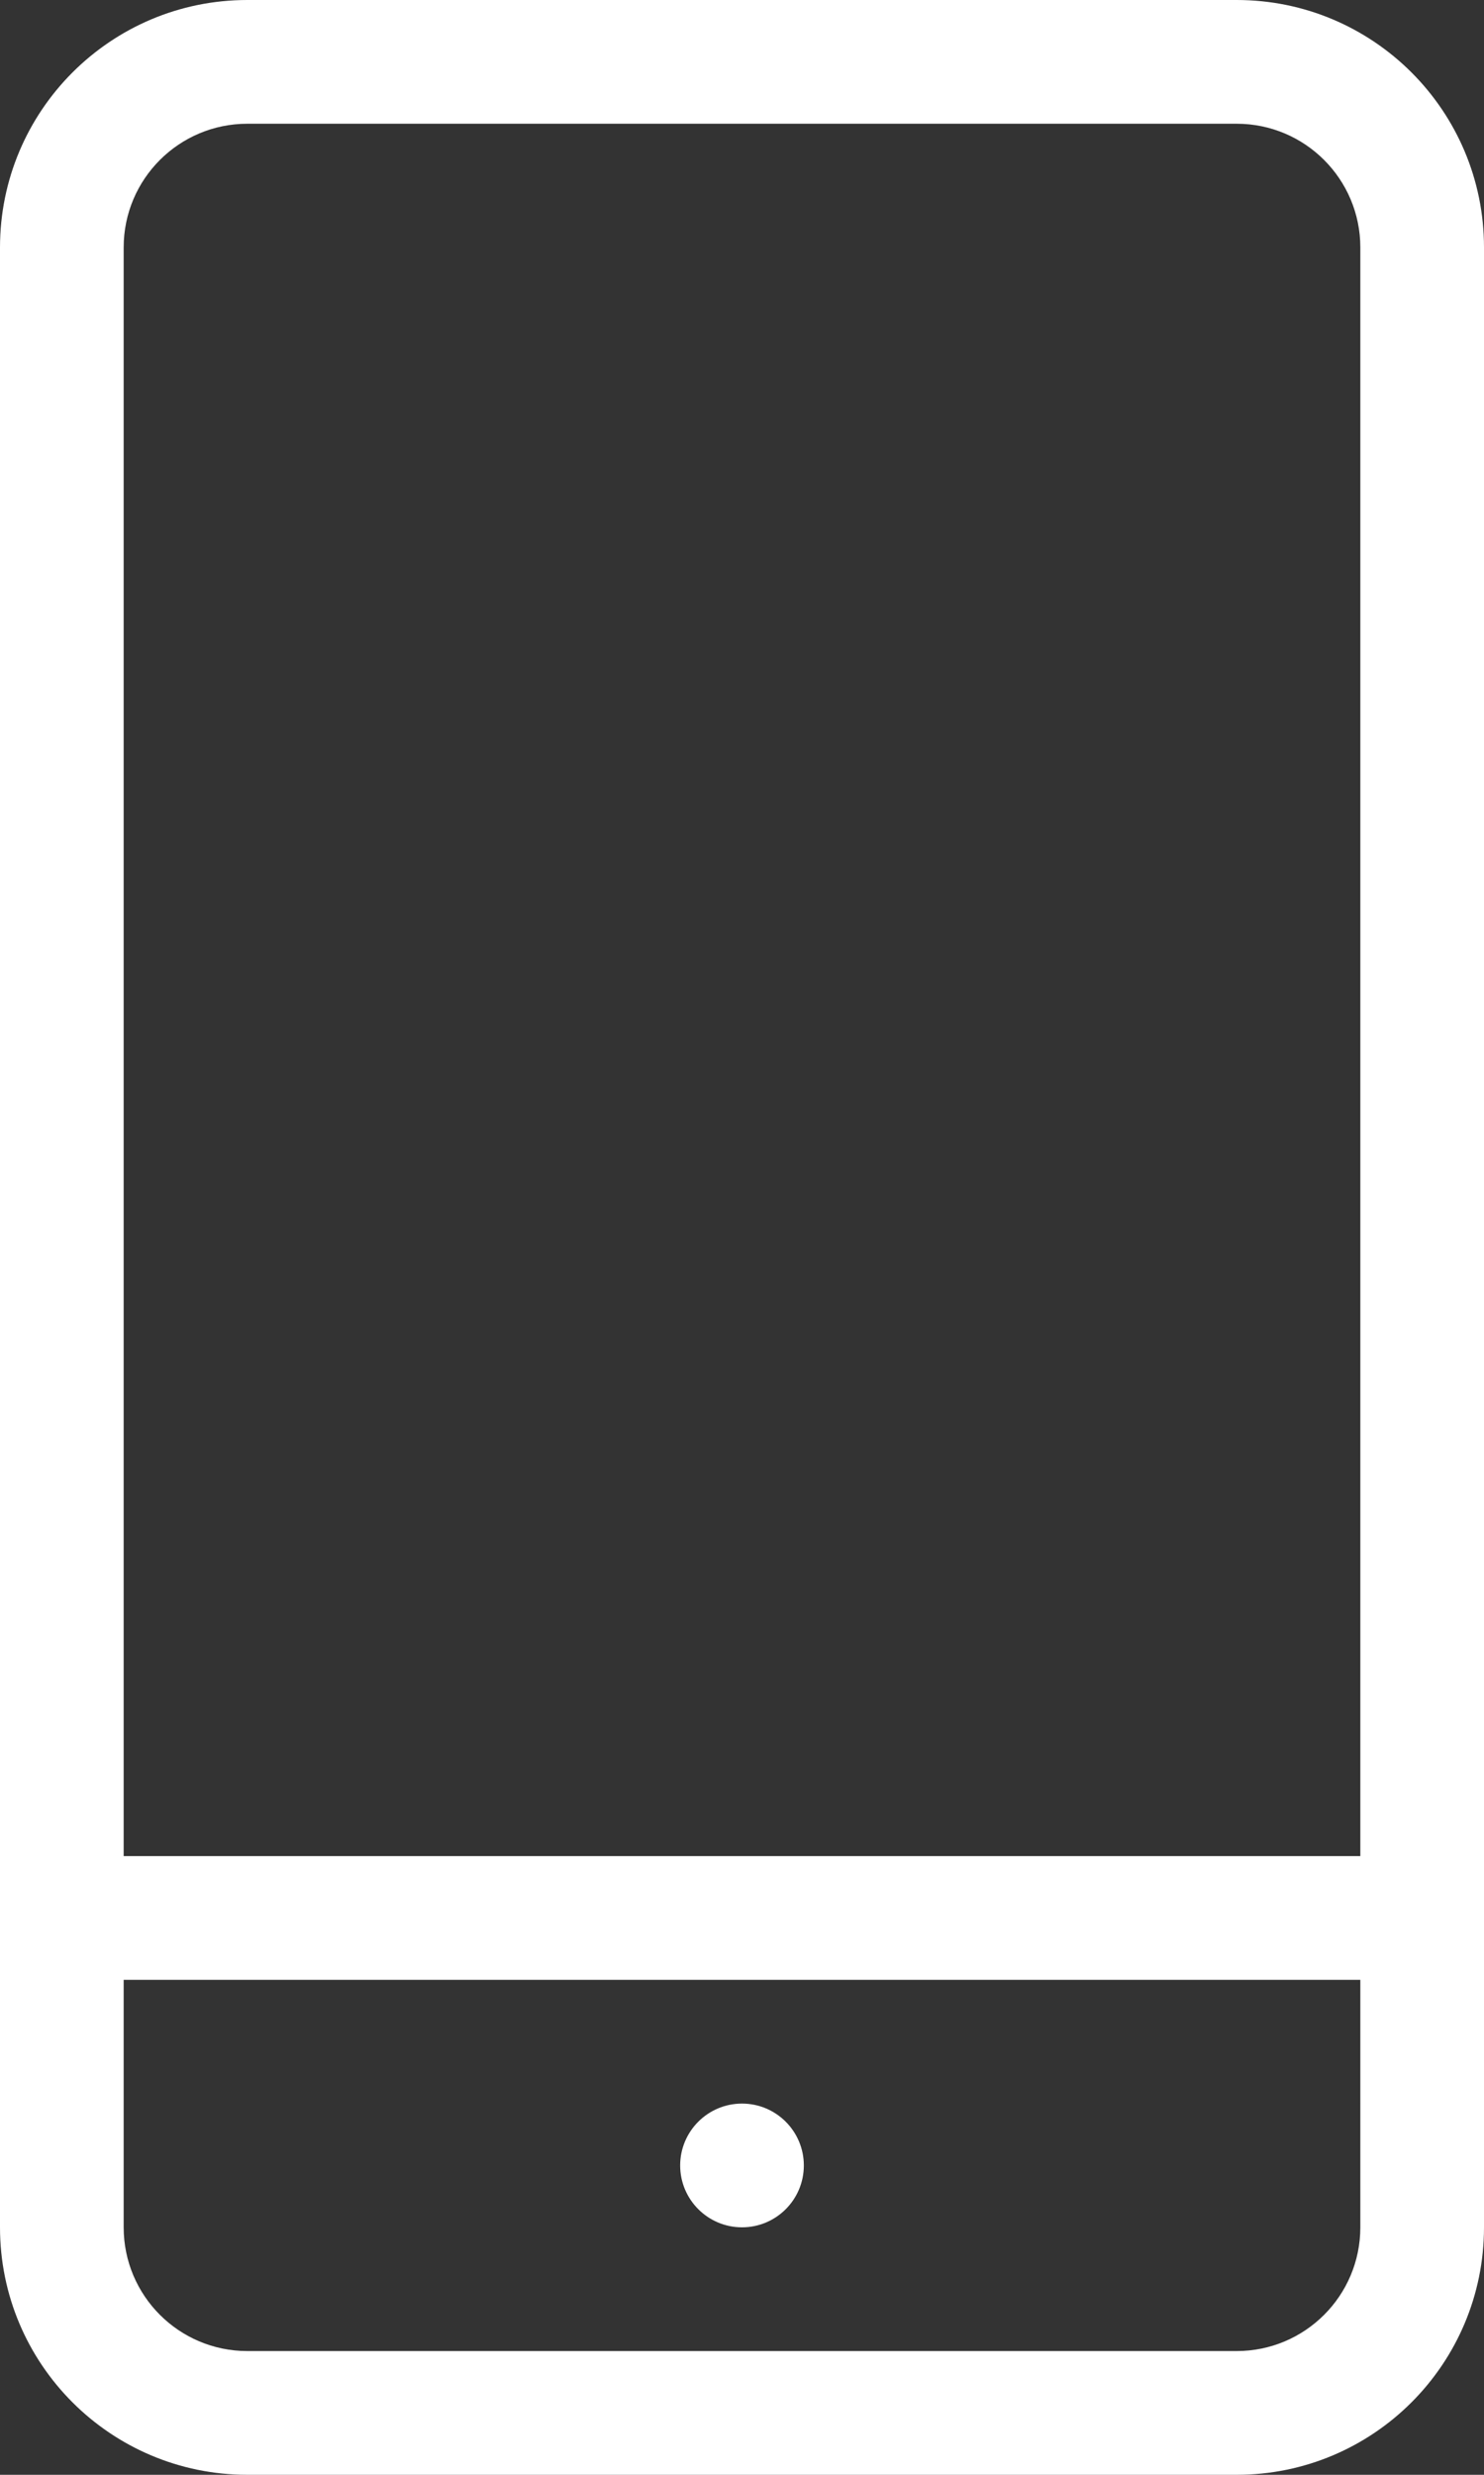 <svg version="1.1" id="Layer_1" xmlns="http://www.w3.org/2000/svg" xmlns:xlink="http://www.w3.org/1999/xlink" x="0px" y="0px"
	 width="24px" height="40px" viewBox="0 0 24 40" style="enable-background:new 0 0 24 40;" xml:space="preserve">
<rect x="0" y="0" width="24" height="40" fill="#333333" stroke="none"/>
<path style="fill-rule:evenodd;clip-rule:evenodd;" fill="white" d="M20,40H4c-2.209,0-4-1.791-4-4V4c0-2.209,1.791-4,4-4h16c2.209,0,4,1.791,4,4
	v32C24,38.209,22.209,40,20,40z M22,4c0-1.104-0.895-2-2-2H4C2.896,2,2,2.895,2,4V30h20V4z M22,32H2V36c0,1.105,0.896,2,2,2h16
	c1.105,0,2-0.895,2-2V32z M12,36c-0.552,0-1-0.448-1-1s0.448-1,1-1c0.552,0,1,0.448,1,1S12.553,36,12,36z"/>
</svg>